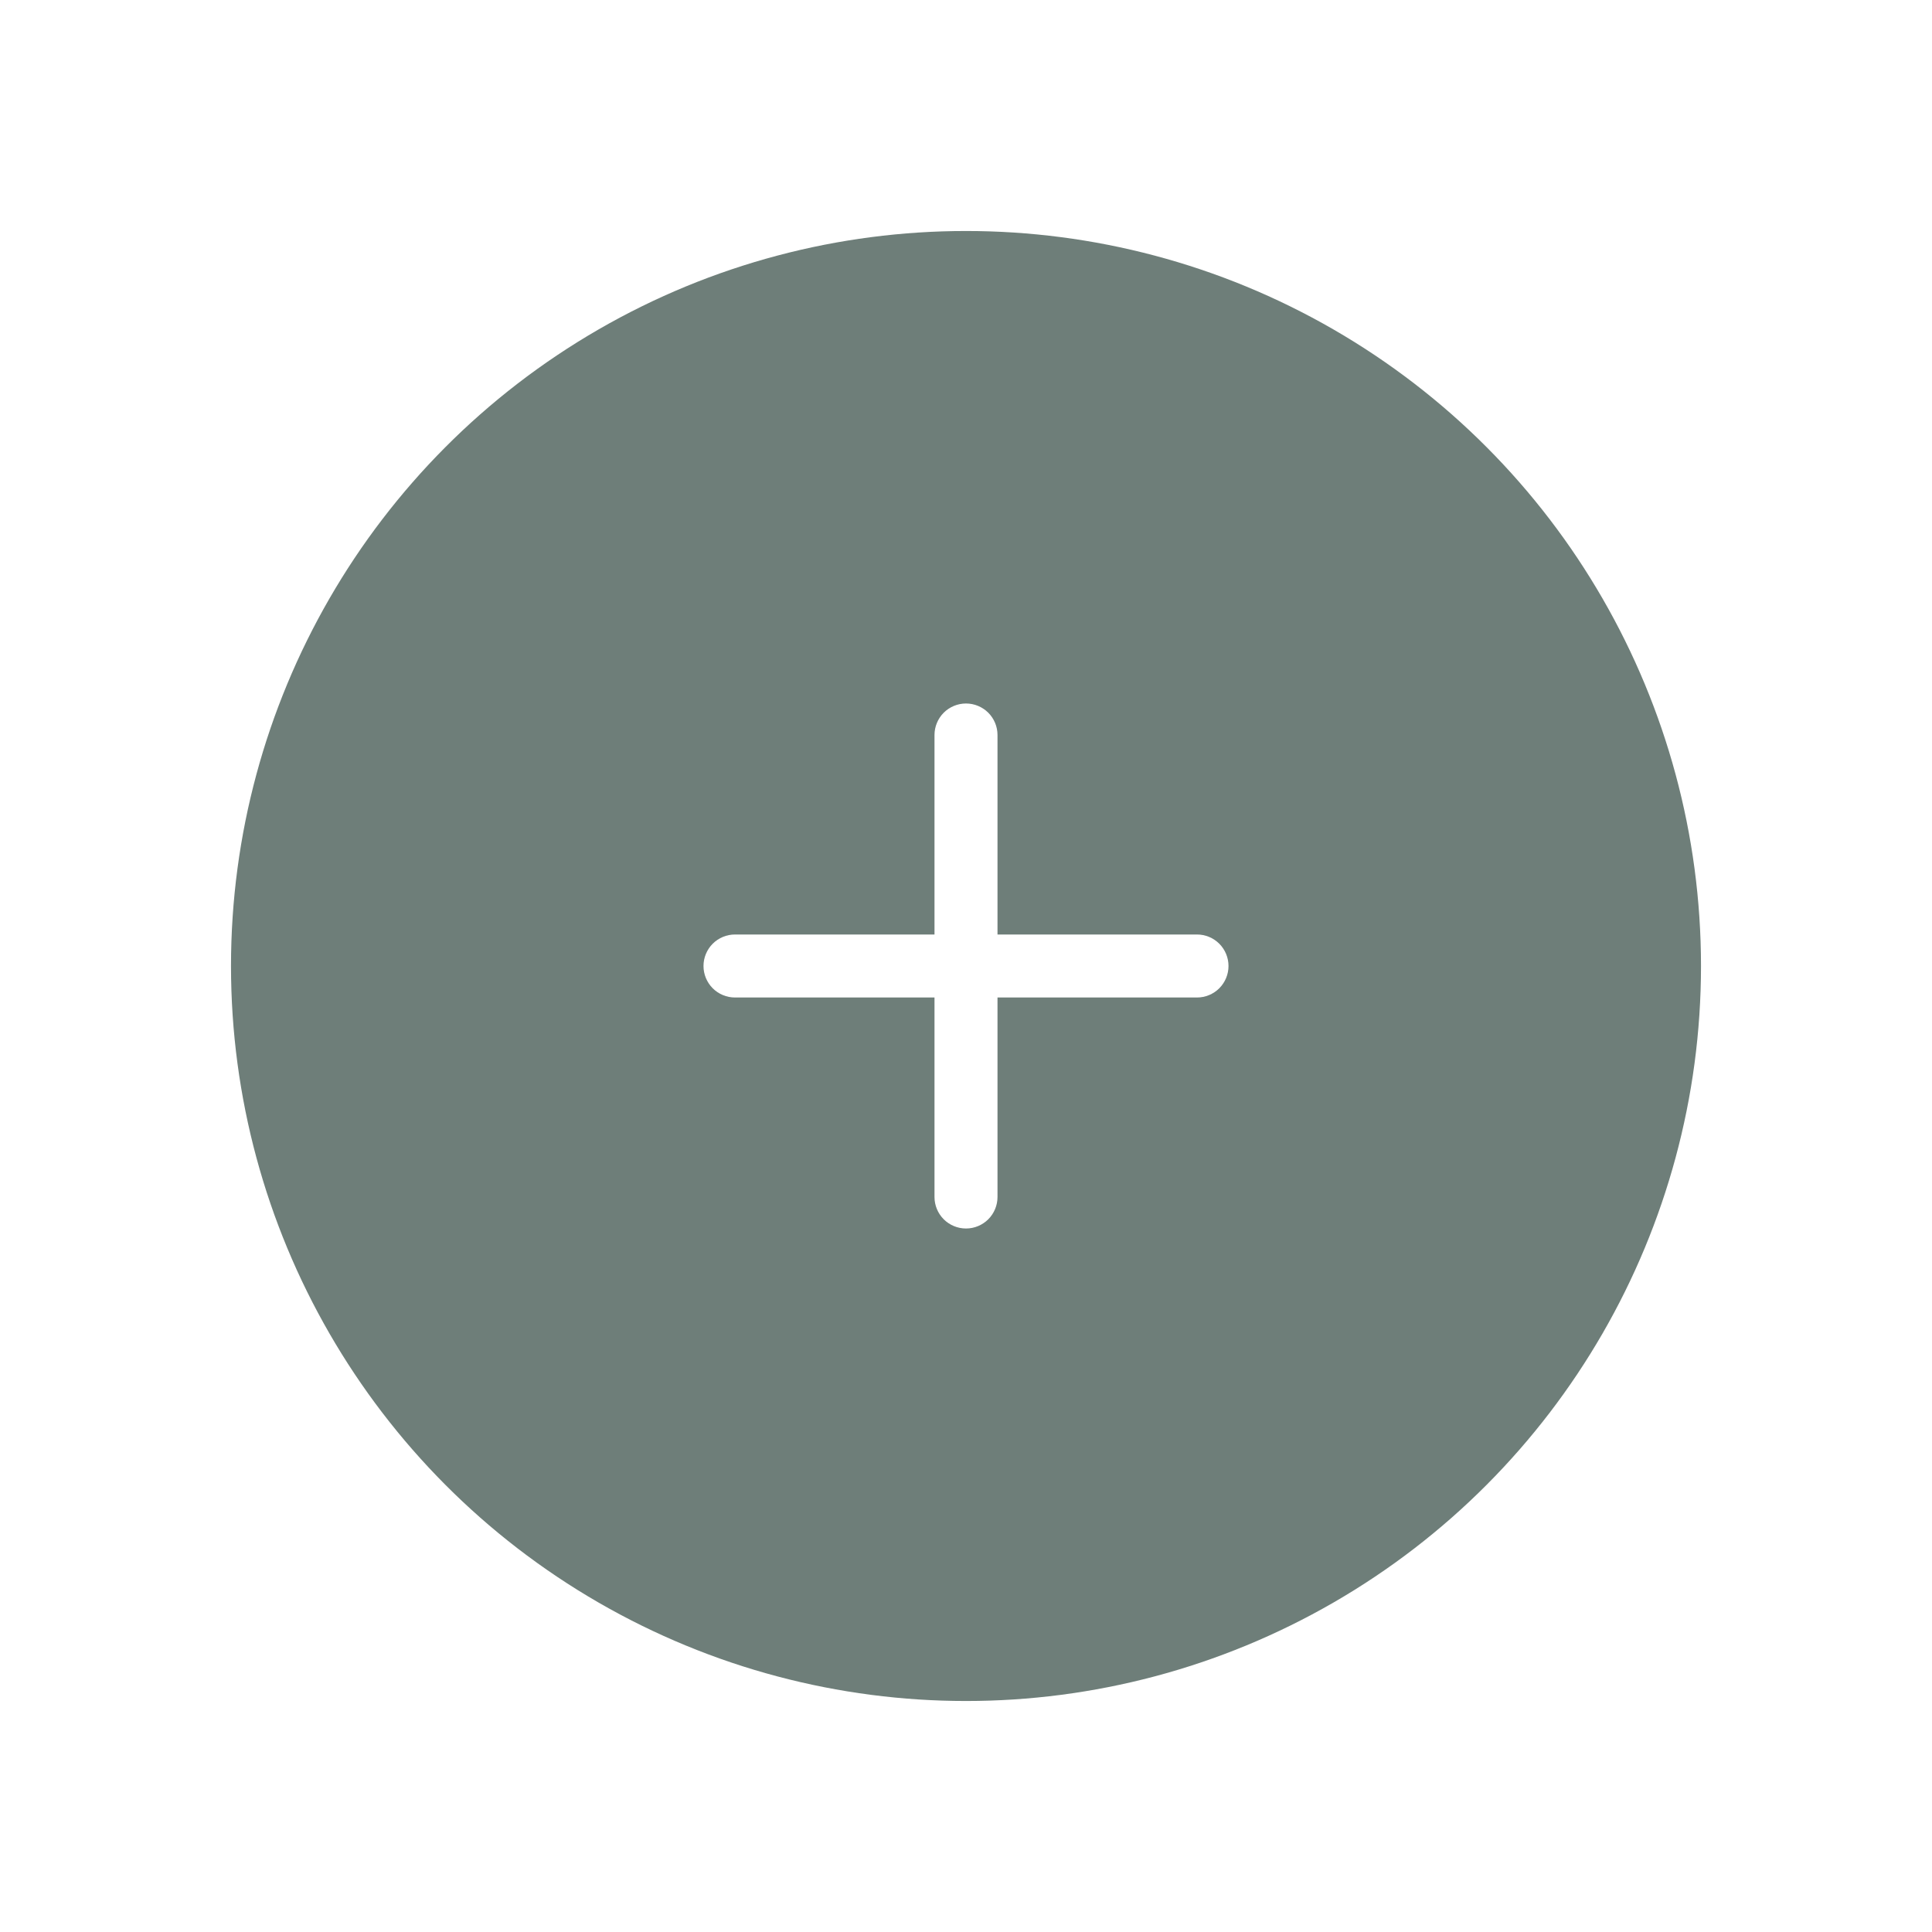 <svg width="92" height="92" viewBox="0 0 92 92" fill="none" xmlns="http://www.w3.org/2000/svg">
<g filter="url(#filter0_d_141_608)">
<circle cx="46" cy="44" r="35" fill="#6E7E79"/>
<path d="M58.5 44C58.5 44.398 58.342 44.779 58.061 45.061C57.779 45.342 57.398 45.5 57 45.5H47.5V55C47.5 55.398 47.342 55.779 47.061 56.061C46.779 56.342 46.398 56.5 46 56.5C45.602 56.5 45.221 56.342 44.939 56.061C44.658 55.779 44.5 55.398 44.5 55V45.5H35C34.602 45.5 34.221 45.342 33.939 45.061C33.658 44.779 33.5 44.398 33.5 44C33.5 43.602 33.658 43.221 33.939 42.939C34.221 42.658 34.602 42.5 35 42.5H44.5V33C44.5 32.602 44.658 32.221 44.939 31.939C45.221 31.658 45.602 31.5 46 31.5C46.398 31.5 46.779 31.658 47.061 31.939C47.342 32.221 47.5 32.602 47.5 33V42.5H57C57.398 42.5 57.779 42.658 58.061 42.939C58.342 43.221 58.5 43.602 58.5 44Z" fill="white"/>
</g>
<defs>
<filter id="filter0_d_141_608" x="0" y="0" width="92" height="92" filterUnits="userSpaceOnUse" color-interpolation-filters="sRGB">
<feFlood flood-opacity="0" result="BackgroundImageFix"/>
<feColorMatrix in="SourceAlpha" type="matrix" values="0 0 0 0 0 0 0 0 0 0 0 0 0 0 0 0 0 0 127 0" result="hardAlpha"/>
<feOffset dy="2"/>
<feGaussianBlur stdDeviation="5.5"/>
<feComposite in2="hardAlpha" operator="out"/>
<feColorMatrix type="matrix" values="0 0 0 0 0 0 0 0 0 0 0 0 0 0 0 0 0 0 0.25 0"/>
<feBlend mode="normal" in2="BackgroundImageFix" result="effect1_dropShadow_141_608"/>
<feBlend mode="normal" in="SourceGraphic" in2="effect1_dropShadow_141_608" result="shape"/>
</filter>
</defs>
</svg>
